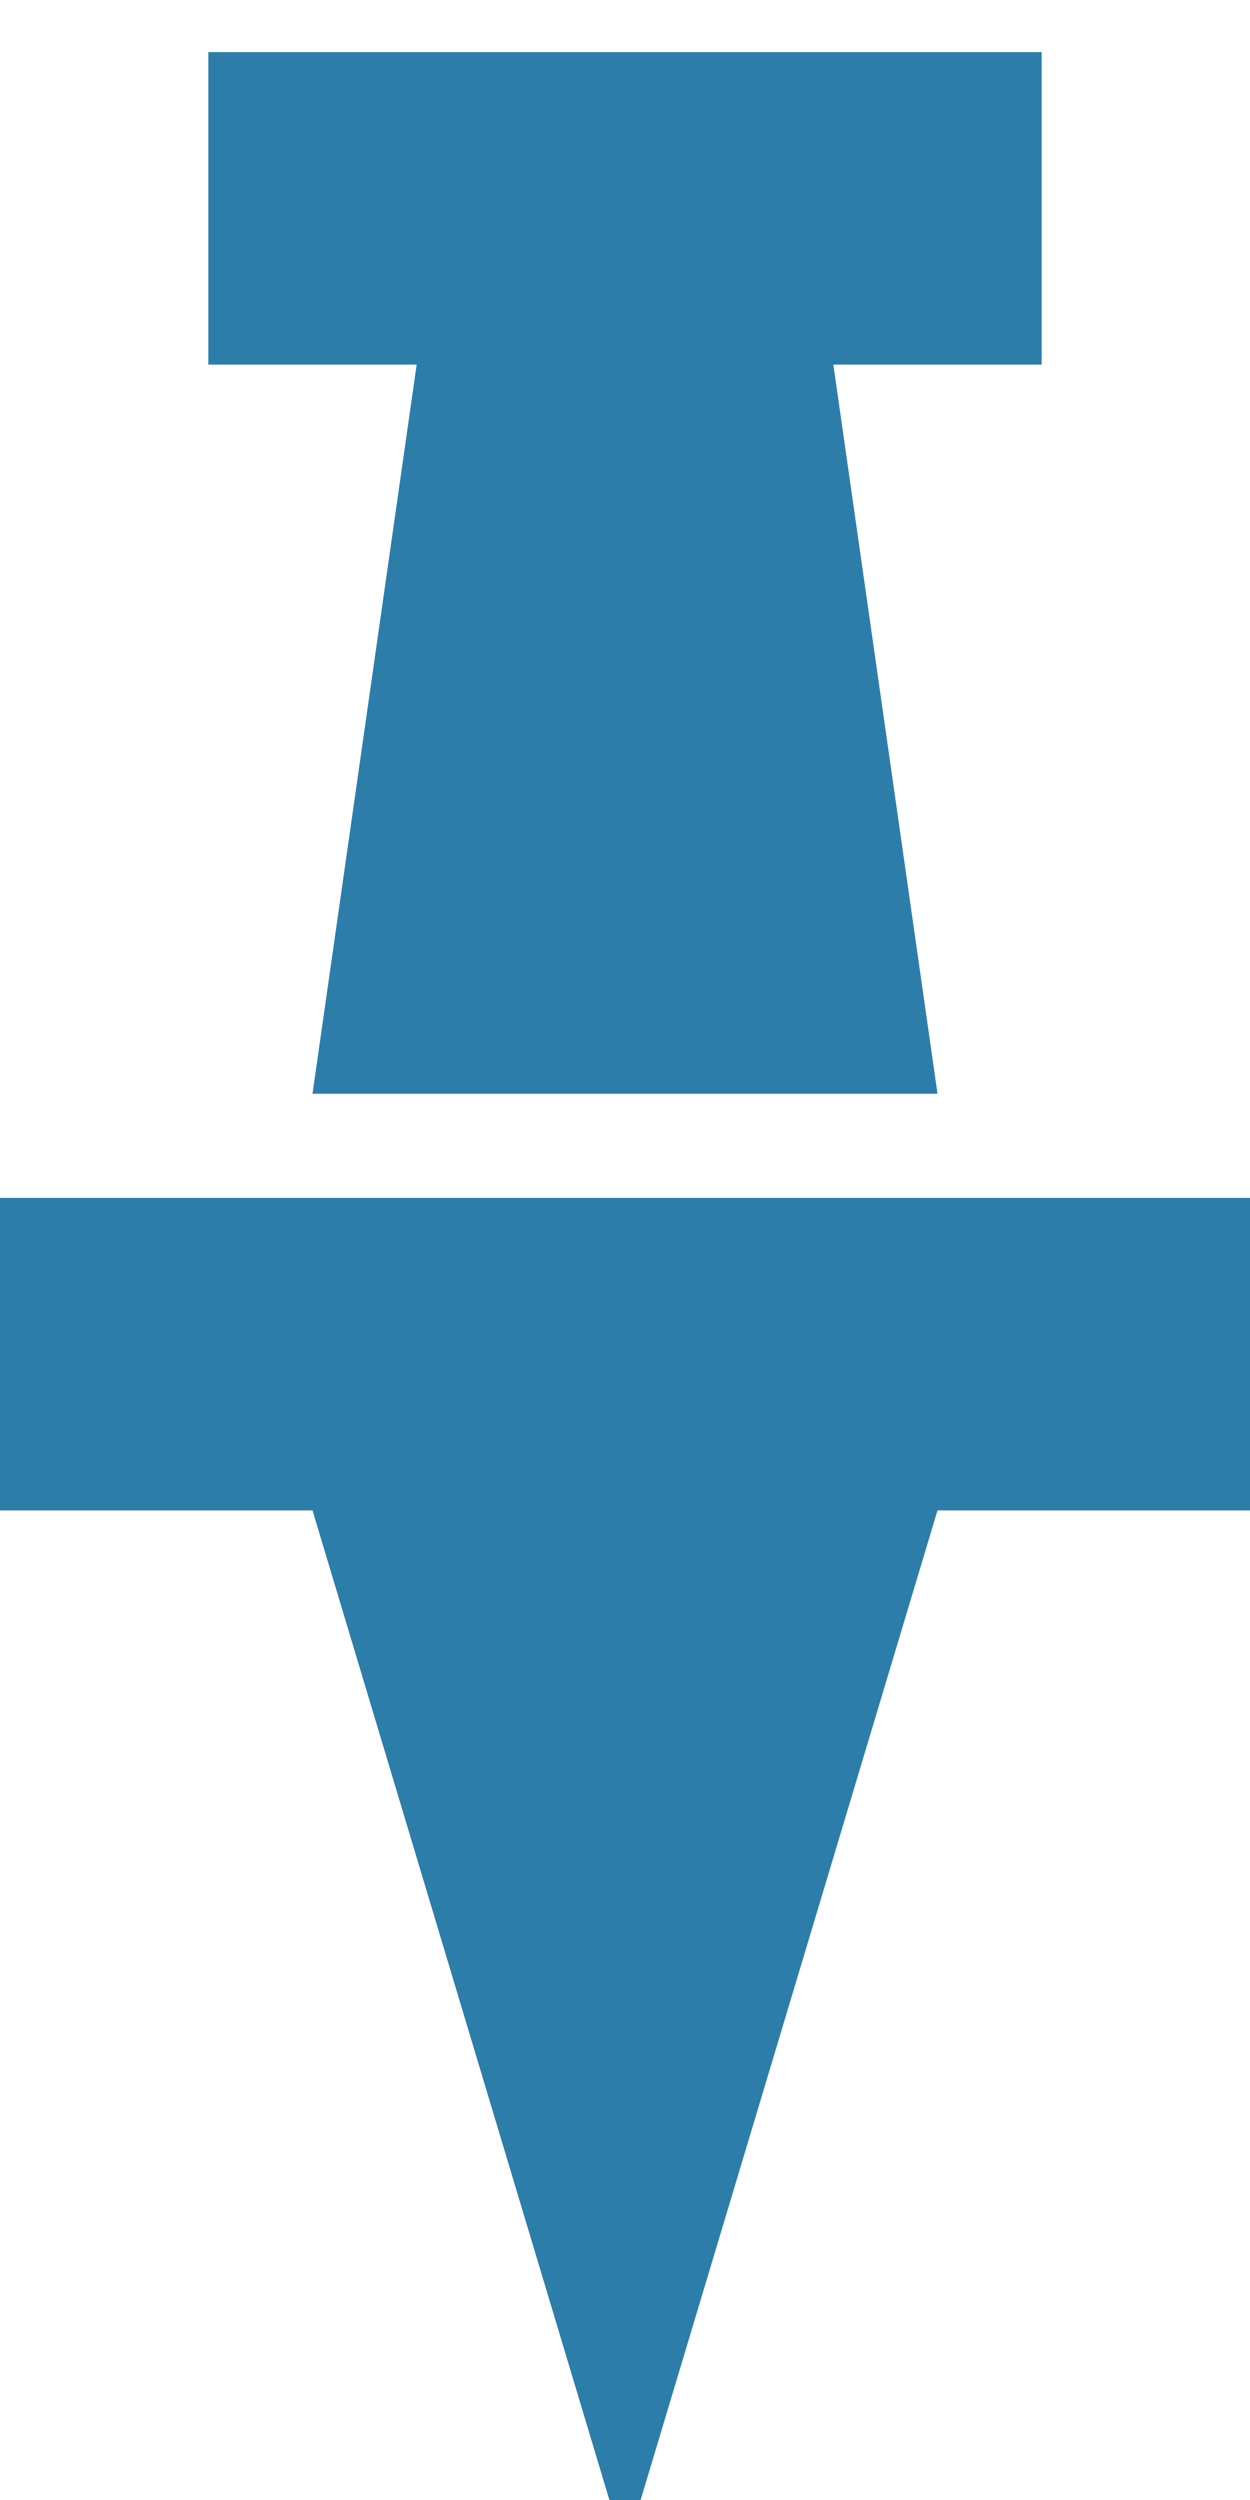 <?xml version="1.0" encoding="UTF-8" standalone="no"?>
<svg width="12px" height="24px" viewBox="0 0 12 23" version="1.1" xmlns="http://www.w3.org/2000/svg" xmlns:xlink="http://www.w3.org/1999/xlink">
    <!-- Generator: Sketch 41.2 (35397) - http://www.bohemiancoding.com/sketch -->
    <title>Pin - Active</title>
    <desc>Created with Sketch.</desc>
    <defs></defs>
    <g id="Desktop-Version-1" stroke="none" stroke-width="1" fill="none" fill-rule="evenodd">
        <g id="Dashboard---Version-1---Narrow" transform="translate(-170, -483)" fill="#2D7DAB">
            <g id="2" transform="translate(140, 453)">
                <g id="Pin---Active" transform="translate(30, 30)">
                    <g id="Pin---Inactive">
                        <path d="M2,0 L10,0 L10,3 L2,3 L2,0 Z M4,3 L8,3 L9,10 L3,10 L4,3 Z M0,11 L12,11 L12,14 L0,14 L0,11 Z M3,14 L9,14 L6,24 L3,14 Z" id="Combined-Shape"></path>
                    </g>
                </g>
            </g>
        </g>
    </g>
</svg>
